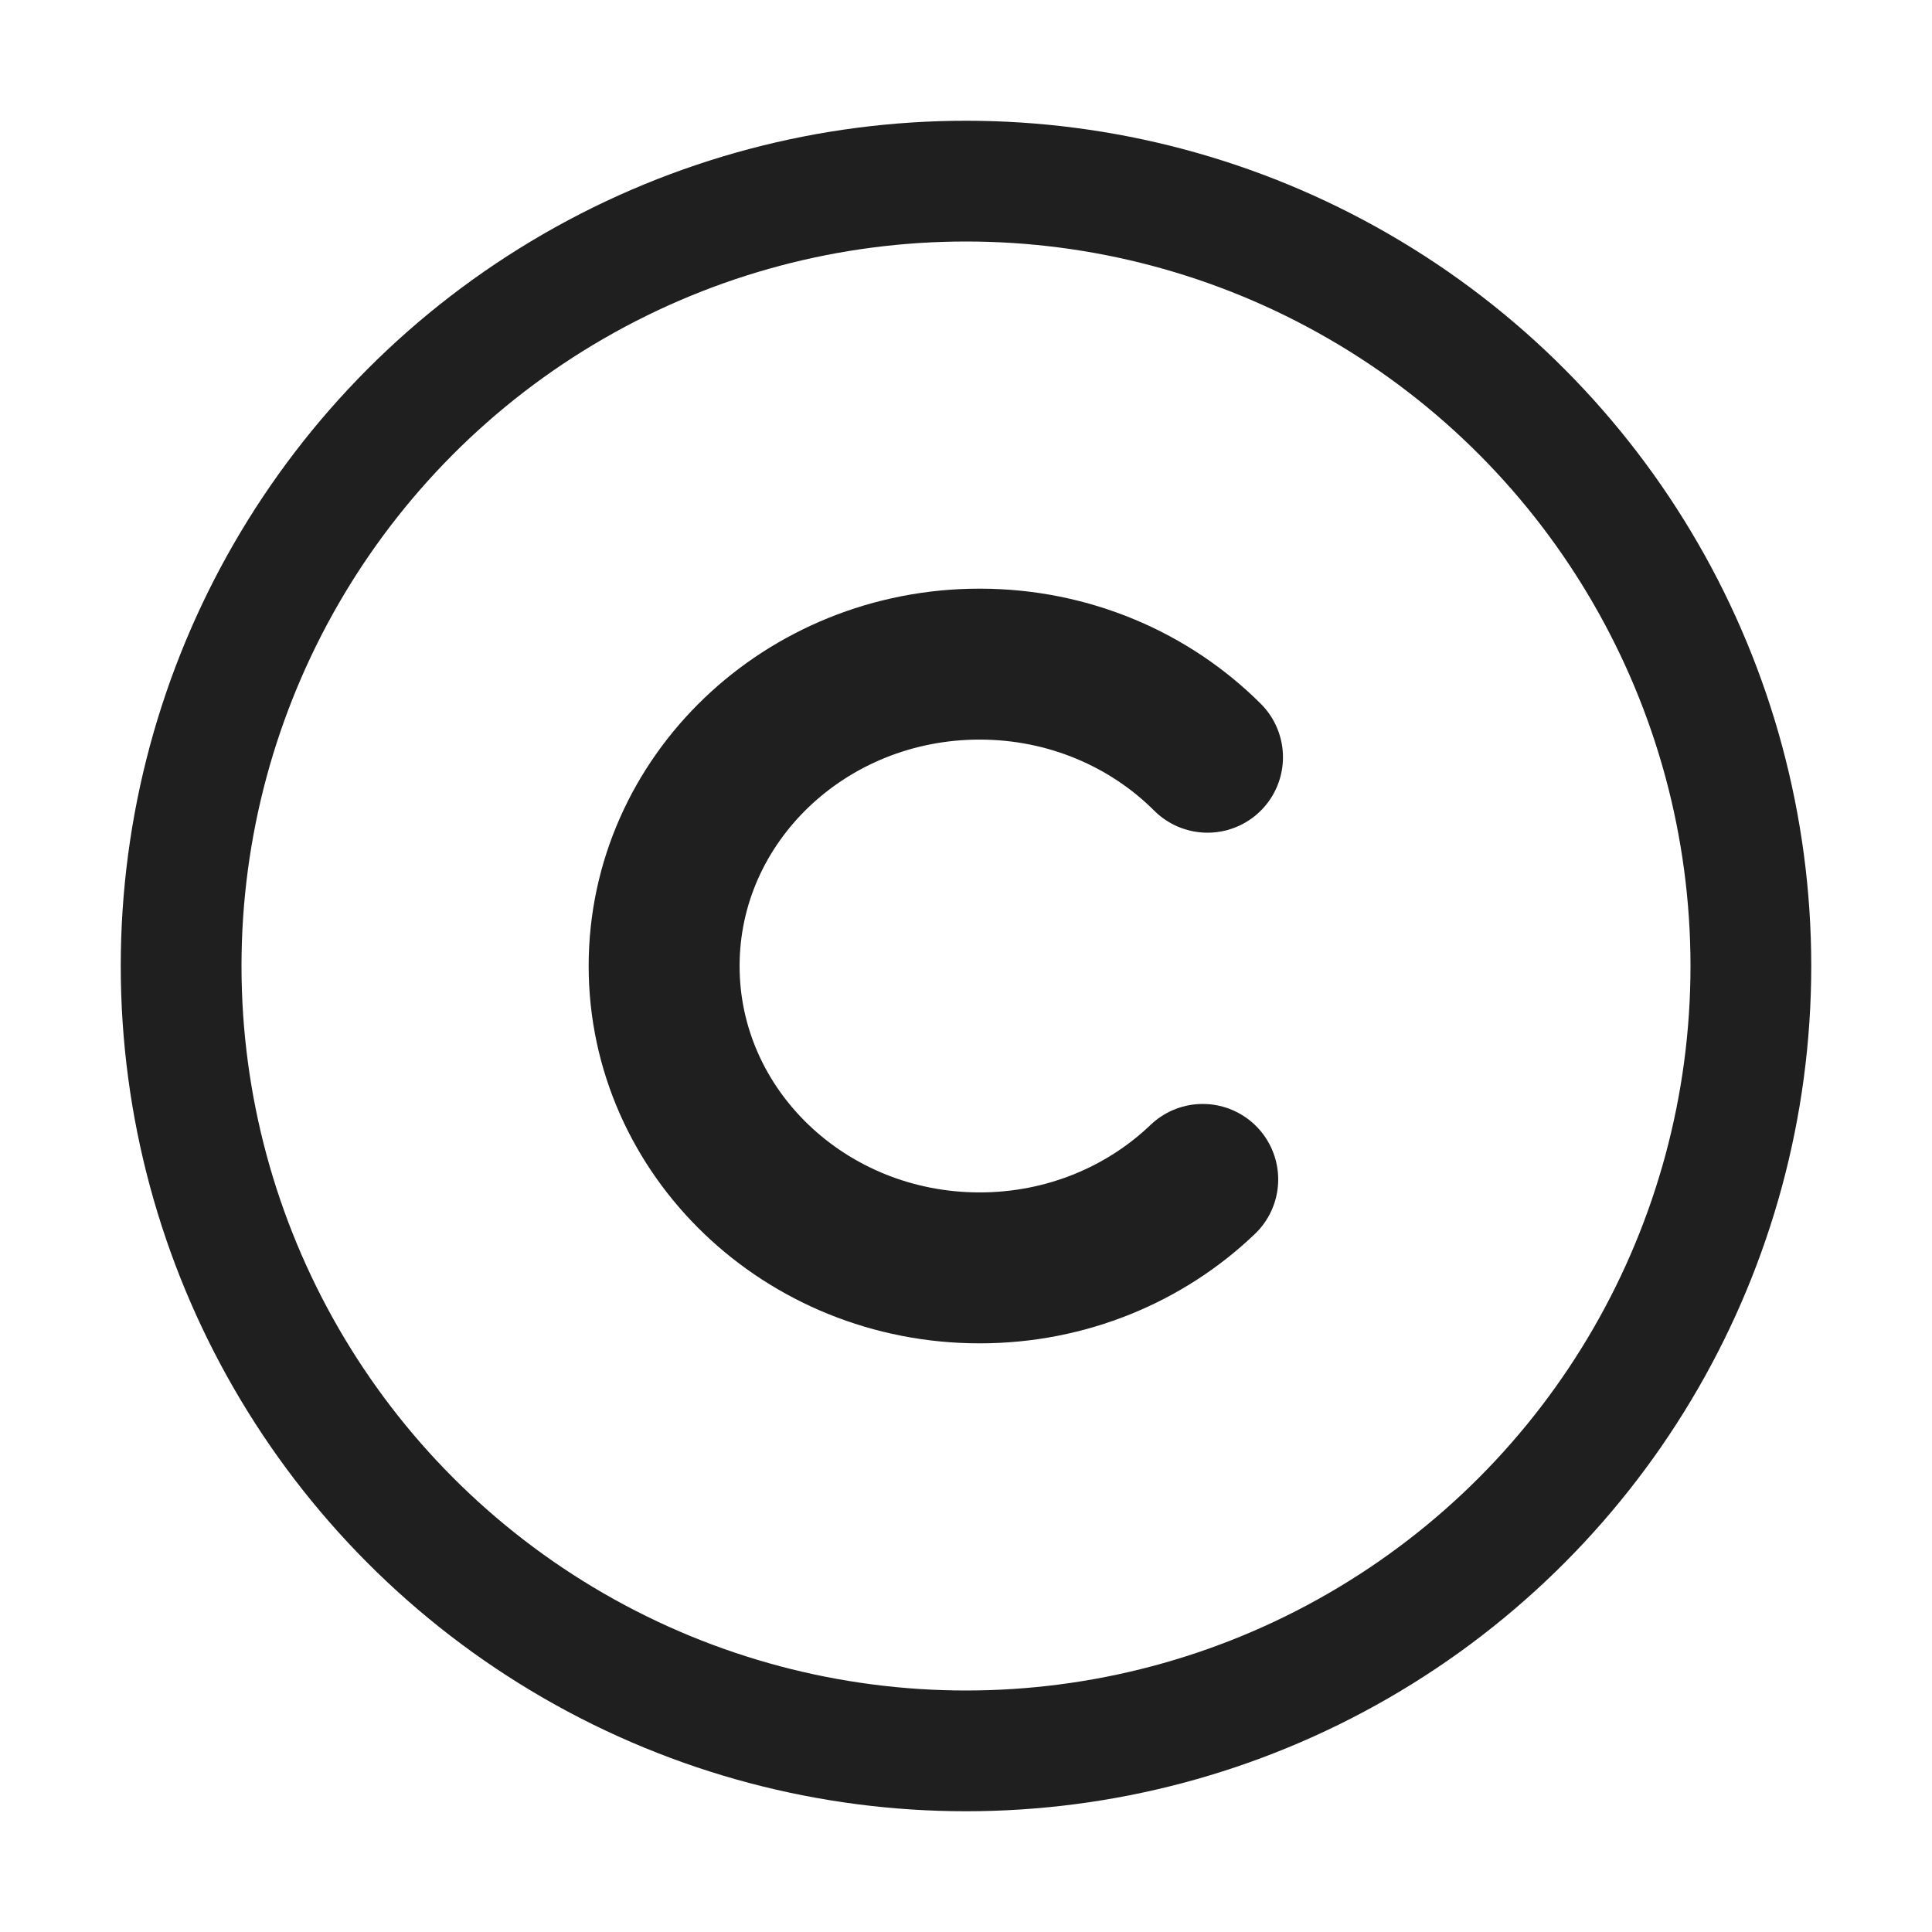 <svg width="32" height="32" viewBox="0 0 32 32" fill="none" xmlns="http://www.w3.org/2000/svg">
<circle cx="16" cy="16" r="13" stroke="#1F1F1F" stroke-width="2"/>
<path d="M20 12.542C19.049 11.592 17.709 11 16.226 11C13.34 11 11 13.239 11 16C11 18.761 13.34 21 16.226 21C17.669 21 18.975 20.44 19.921 19.535" stroke="#1F1F1F" stroke-width="2.5" stroke-linecap="round"/>
</svg>
